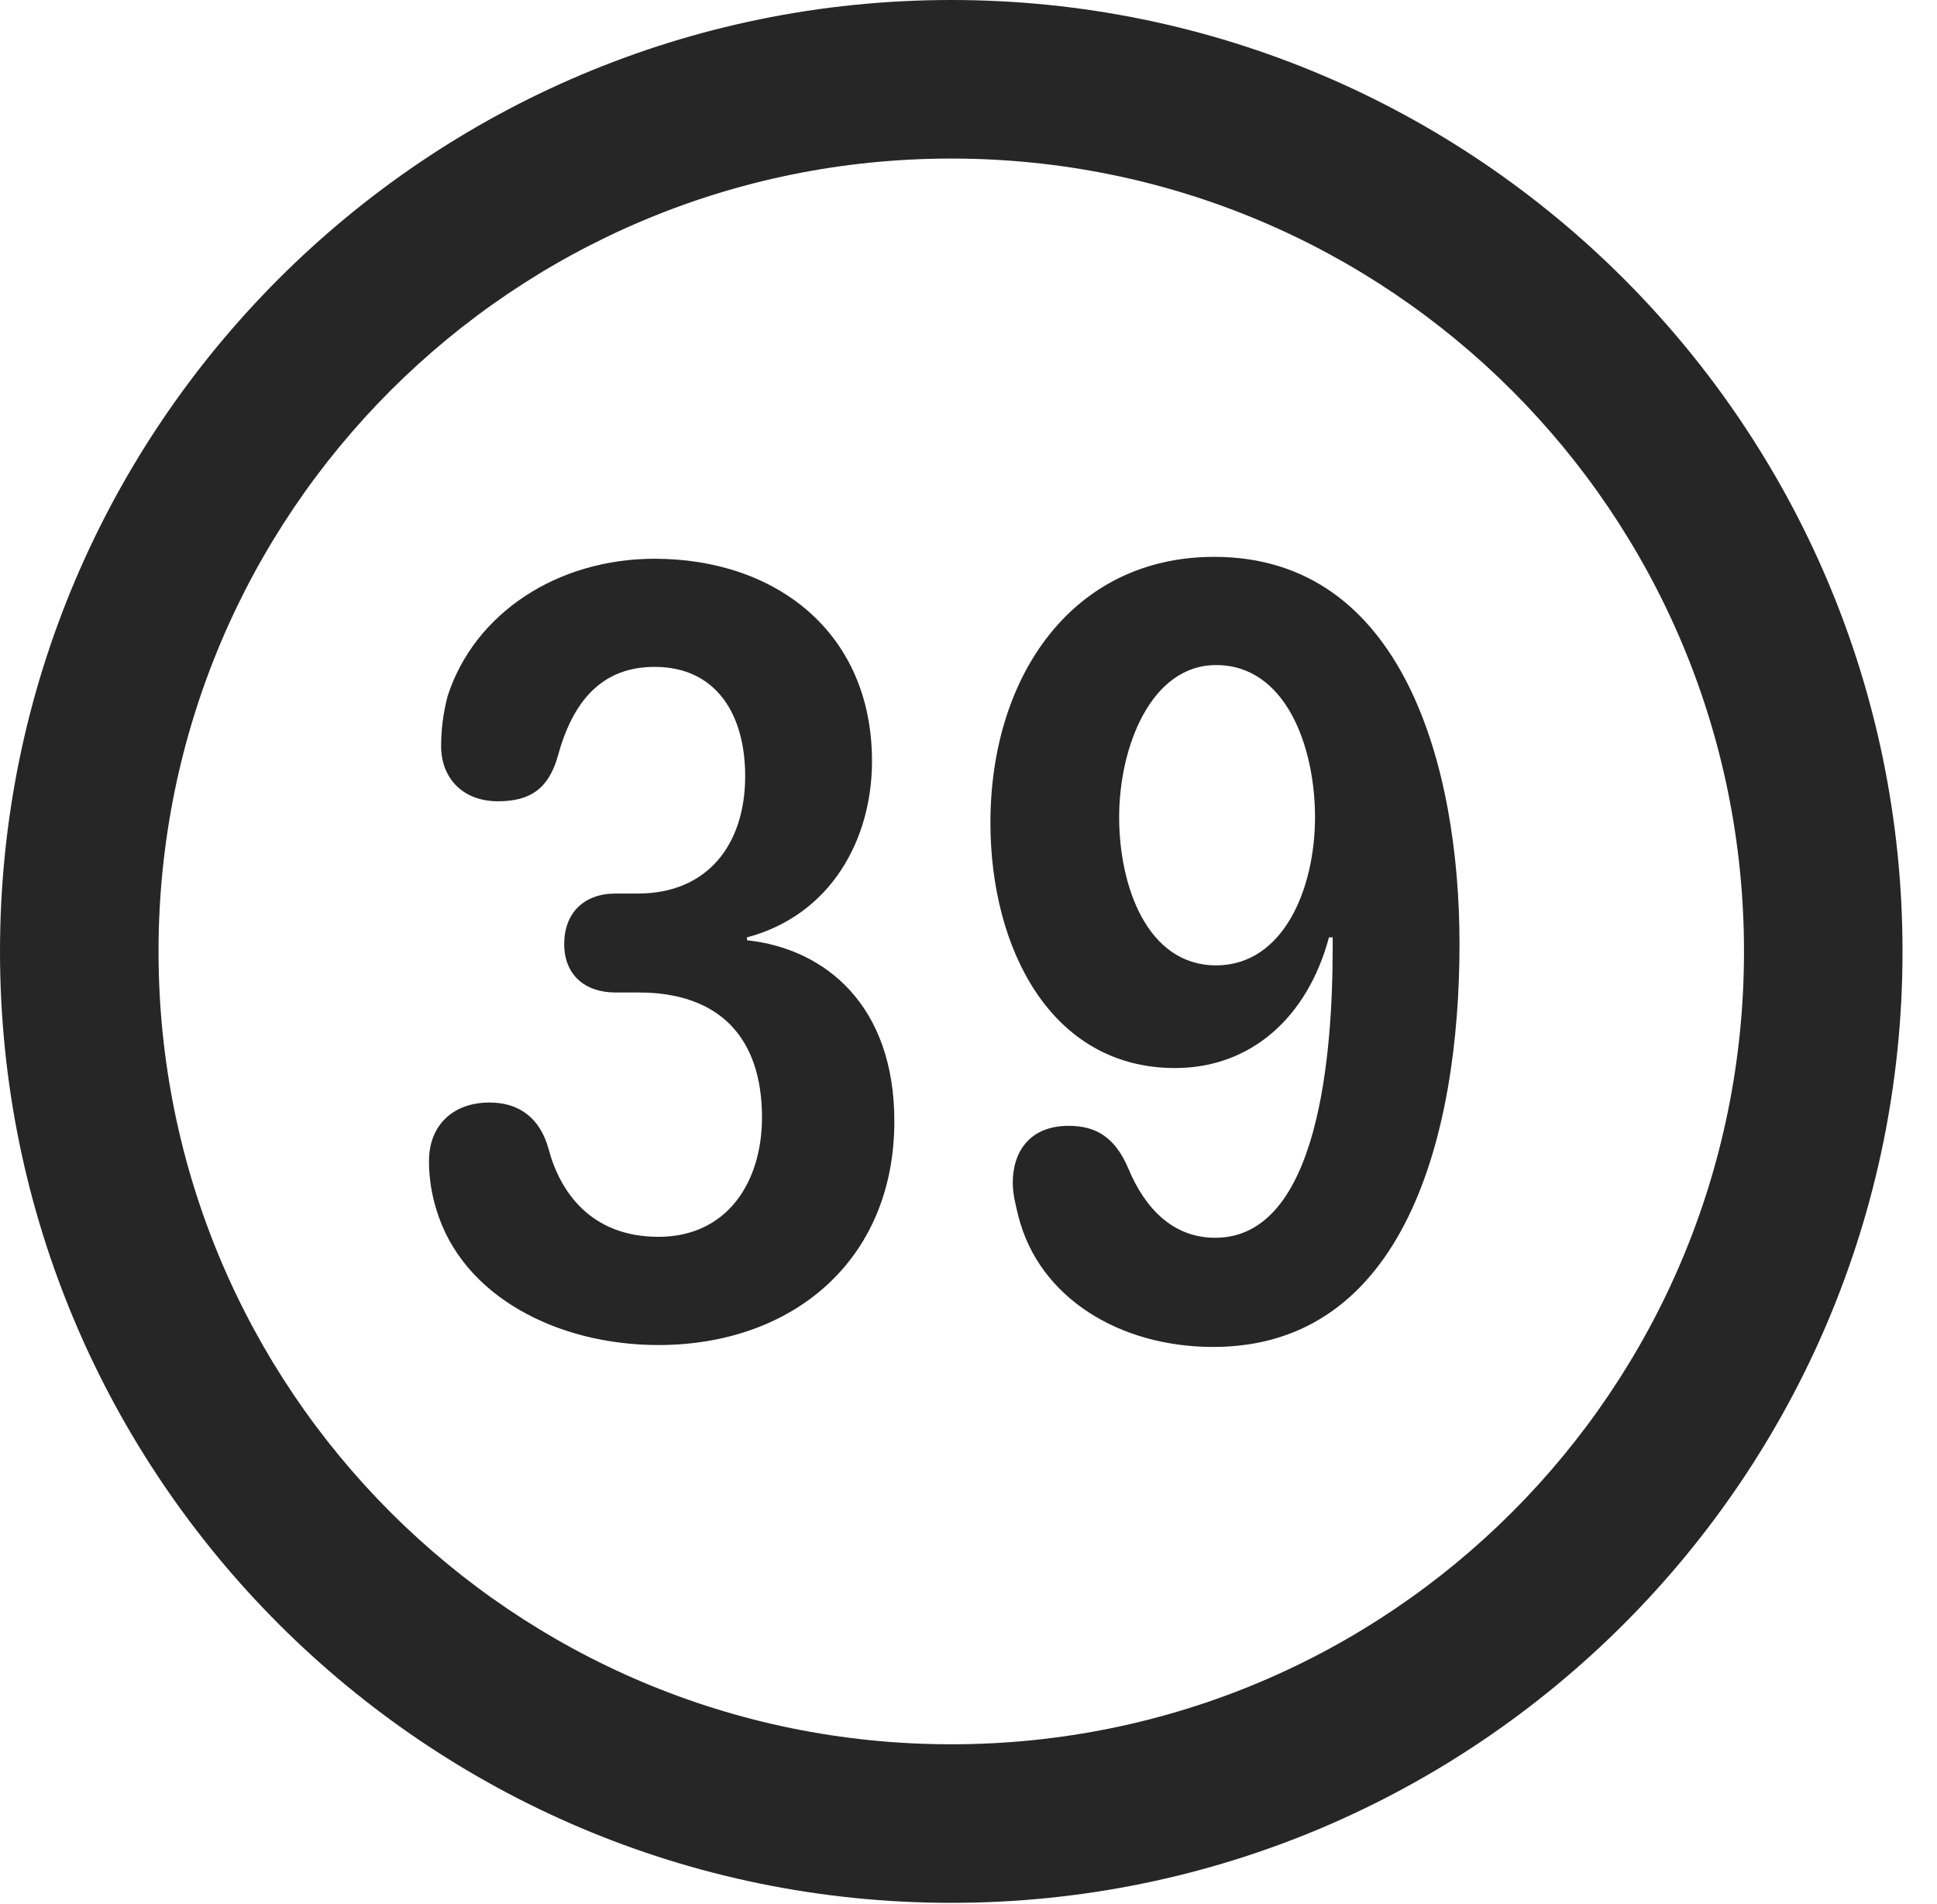 <?xml version="1.0" encoding="UTF-8"?>
<!--Generator: Apple Native CoreSVG 341-->
<!DOCTYPE svg
PUBLIC "-//W3C//DTD SVG 1.1//EN"
       "http://www.w3.org/Graphics/SVG/1.1/DTD/svg11.dtd">
<svg version="1.1" xmlns="http://www.w3.org/2000/svg" xmlns:xlink="http://www.w3.org/1999/xlink" viewBox="0 0 20.283 19.932">
 <g>
  <rect height="19.932" opacity="0" width="20.283" x="0" y="0"/>
  <path d="M9.961 19.922C15.459 19.922 19.922 15.459 19.922 9.961C19.922 4.463 15.459 0 9.961 0C4.463 0 0 4.463 0 9.961C0 15.459 4.463 19.922 9.961 19.922ZM9.961 18.262C5.371 18.262 1.66 14.551 1.66 9.961C1.66 5.371 5.371 1.66 9.961 1.66C14.551 1.66 18.262 5.371 18.262 9.961C18.262 14.551 14.551 18.262 9.961 18.262Z" fill="black" fill-opacity="0.85"/>
  <path d="M6.895 14.082C8.291 14.082 9.365 13.203 9.365 11.738C9.365 10.527 8.643 9.932 7.822 9.844L7.822 9.814C8.701 9.58 9.131 8.789 9.131 7.969C9.131 6.621 8.125 5.85 6.855 5.85C5.84 5.85 4.971 6.416 4.688 7.285C4.639 7.471 4.619 7.646 4.619 7.812C4.619 8.135 4.834 8.389 5.215 8.389C5.547 8.389 5.742 8.262 5.84 7.92C5.996 7.344 6.299 6.982 6.855 6.982C7.5 6.982 7.803 7.48 7.803 8.125C7.803 8.838 7.412 9.355 6.68 9.355L6.445 9.355C6.113 9.355 5.908 9.561 5.908 9.883C5.908 10.205 6.123 10.391 6.445 10.391L6.689 10.391C7.52 10.391 7.979 10.85 7.979 11.699C7.979 12.373 7.617 12.949 6.895 12.949C6.182 12.949 5.859 12.471 5.742 12.021C5.654 11.709 5.439 11.543 5.127 11.543C4.746 11.543 4.492 11.777 4.492 12.158C4.492 12.334 4.521 12.51 4.57 12.666C4.844 13.574 5.84 14.082 6.895 14.082ZM12.305 11.182C13.096 11.182 13.691 10.654 13.916 9.814L13.955 9.814C13.955 9.854 13.955 9.893 13.955 9.922C13.955 11.006 13.818 12.959 12.725 12.959C12.285 12.959 11.992 12.656 11.816 12.236C11.68 11.914 11.484 11.787 11.191 11.787C10.781 11.787 10.605 12.06 10.605 12.383C10.605 12.5 10.635 12.617 10.664 12.734C10.879 13.584 11.719 14.102 12.705 14.102C14.707 14.102 15.283 11.885 15.283 9.883C15.283 8.037 14.697 5.83 12.715 5.83C11.23 5.83 10.371 7.08 10.371 8.613C10.371 9.932 11.006 11.182 12.305 11.182ZM12.734 10.107C12.012 10.107 11.719 9.277 11.719 8.555C11.719 7.822 12.051 6.963 12.734 6.963C13.467 6.963 13.77 7.822 13.77 8.555C13.77 9.307 13.438 10.107 12.734 10.107Z" fill="black" fill-opacity="0.85"/>
 </g>
</svg>
